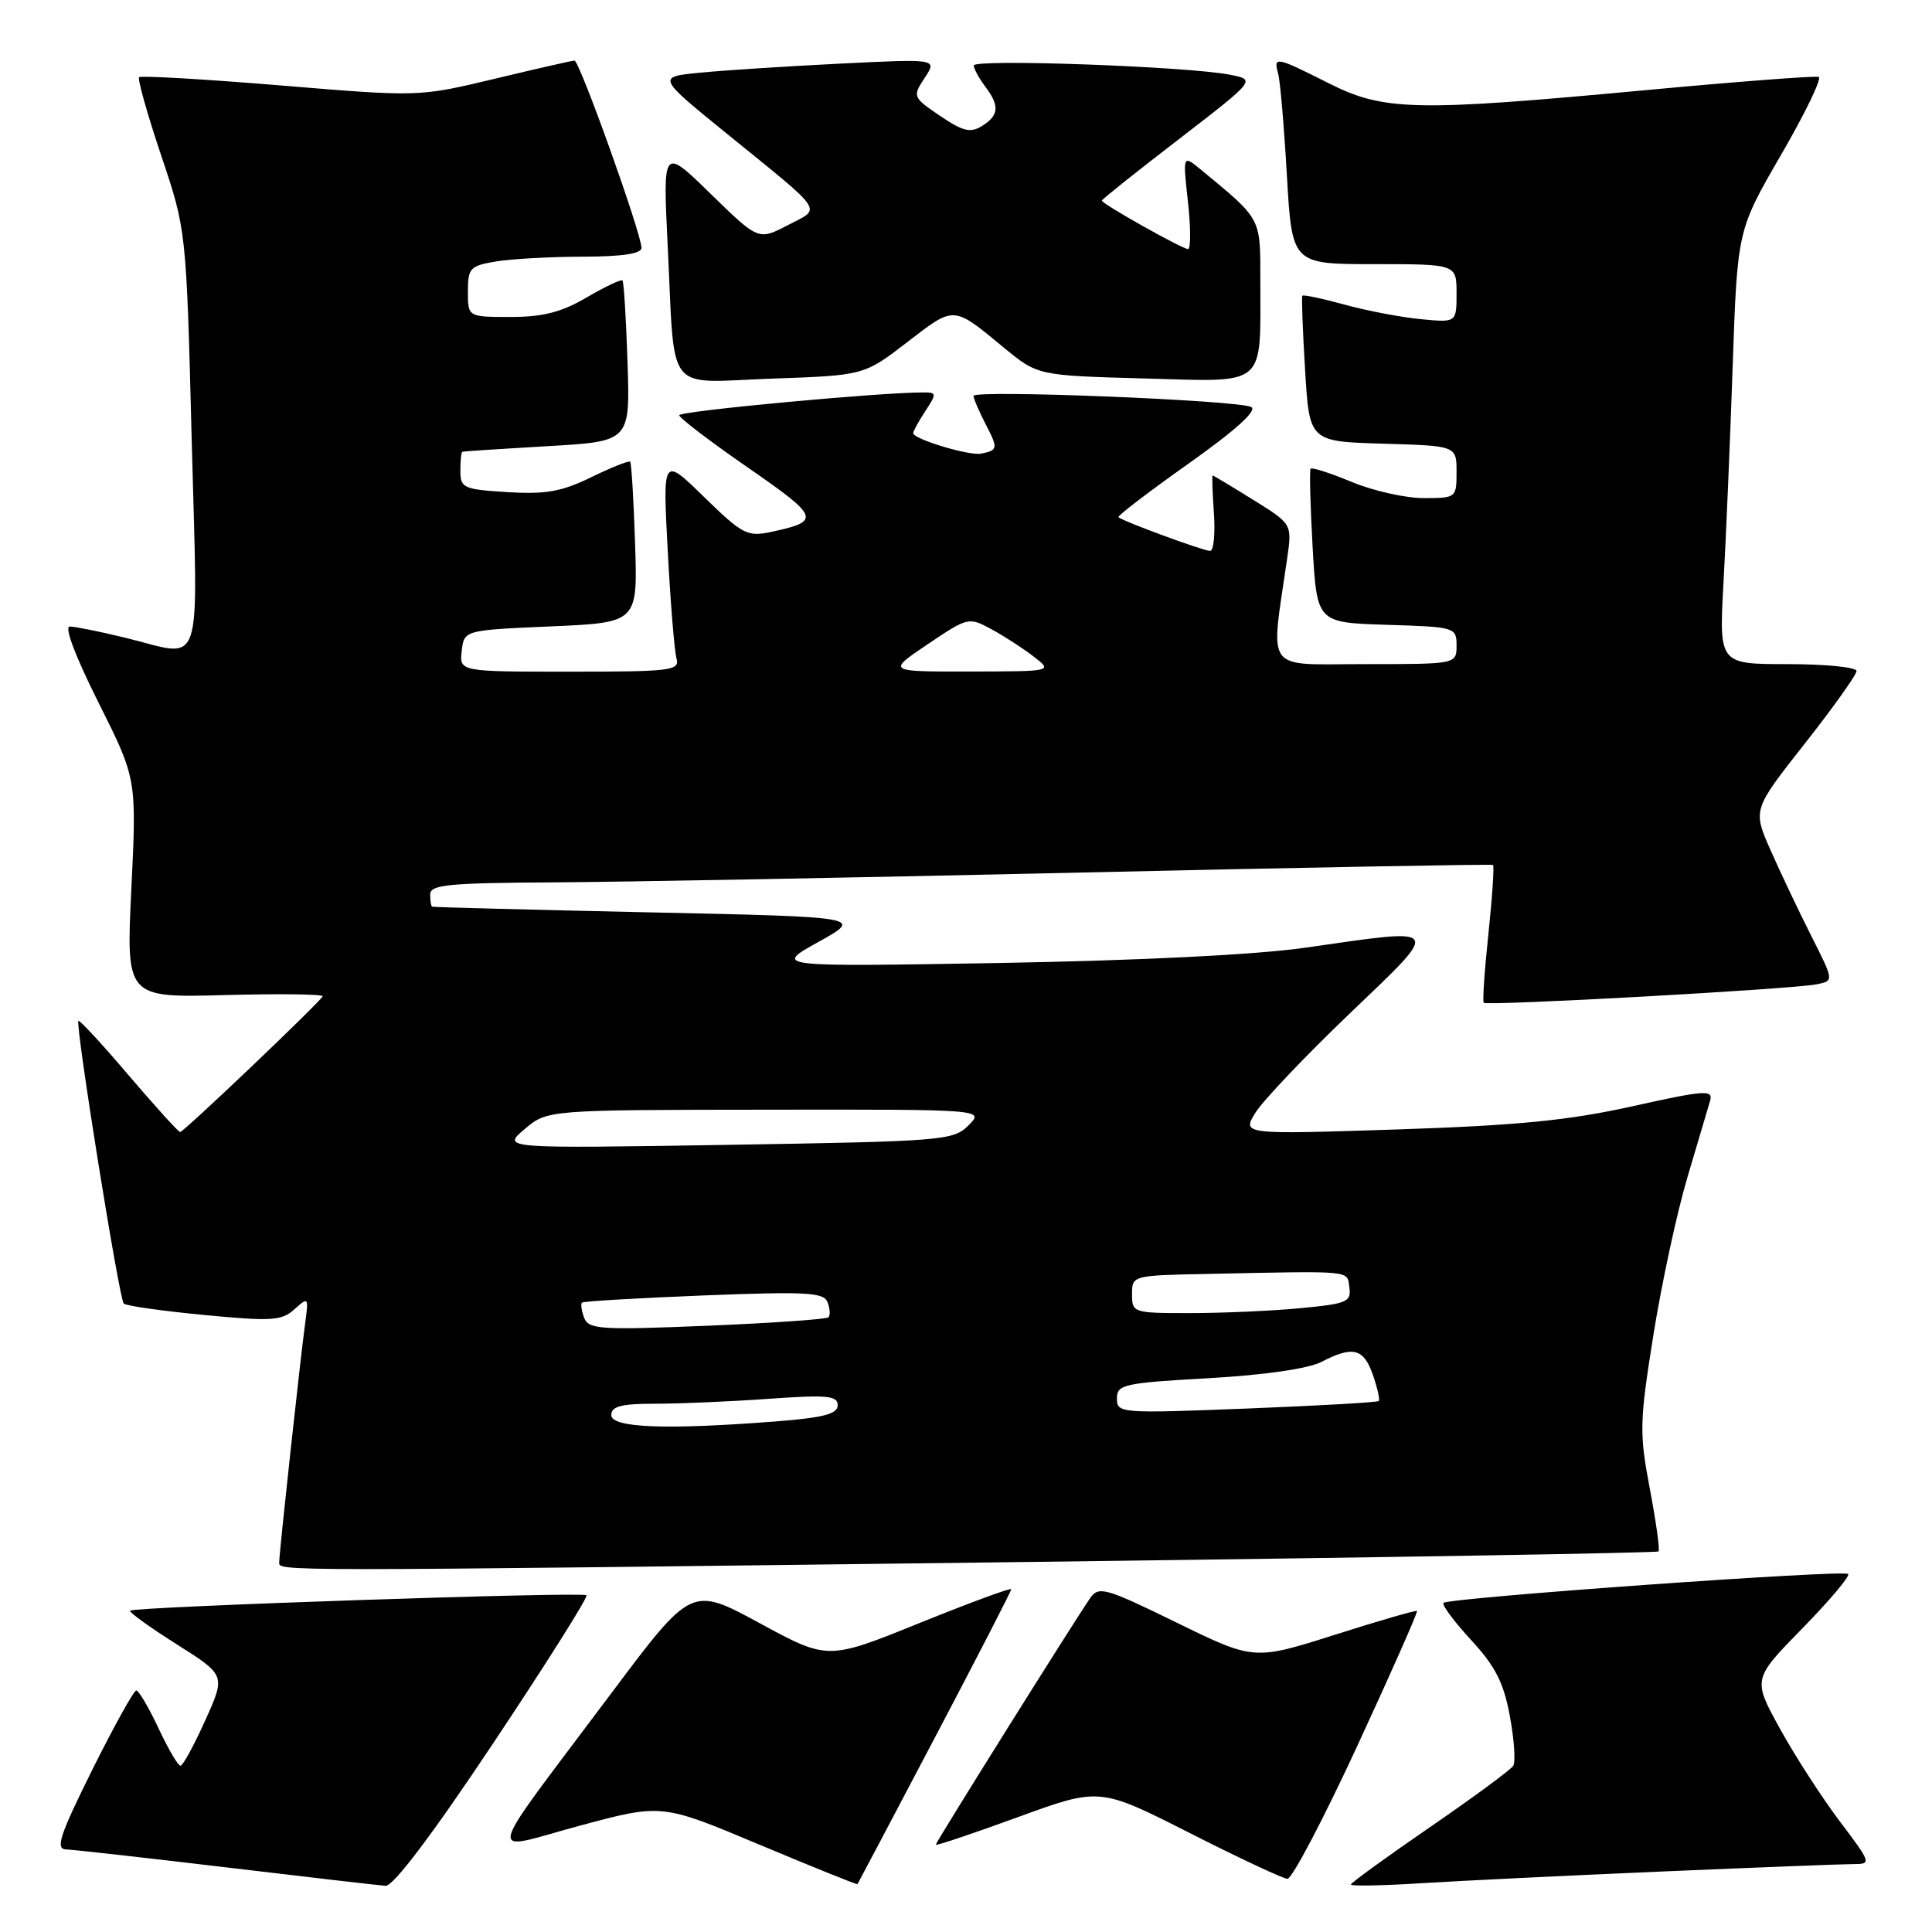 <?xml version="1.0" encoding="UTF-8" standalone="no"?>
<!DOCTYPE svg PUBLIC "-//W3C//DTD SVG 1.1//EN" "http://www.w3.org/Graphics/SVG/1.1/DTD/svg11.dtd" >
<svg xmlns="http://www.w3.org/2000/svg" xmlns:xlink="http://www.w3.org/1999/xlink" version="1.1" viewBox="0 0 256 256">
 <g >
 <path fill="currentColor"
d=" M 65.41 230.90 C 72.41 220.40 77.95 211.61 77.71 211.38 C 77.23 210.89 17.76 212.90 17.24 213.42 C 17.06 213.61 19.83 215.61 23.40 217.87 C 29.90 221.97 29.90 221.97 27.20 227.95 C 25.72 231.24 24.24 233.95 23.92 233.97 C 23.60 233.99 22.29 231.75 21.00 229.00 C 19.71 226.25 18.39 224.00 18.06 224.00 C 17.73 224.00 15.11 228.72 12.23 234.50 C 7.90 243.22 7.31 245.01 8.76 245.06 C 9.72 245.09 19.27 246.16 30.00 247.44 C 40.73 248.72 50.22 249.82 51.09 249.88 C 52.10 249.96 57.30 243.08 65.41 230.90 Z  M 123.87 230.25 C 129.44 219.67 134.00 210.81 134.00 210.58 C 134.00 210.34 128.53 212.36 121.84 215.06 C 109.69 219.98 109.69 219.98 100.66 215.08 C 91.63 210.18 91.63 210.18 81.02 224.34 C 63.70 247.47 64.21 245.31 76.83 241.91 C 87.69 238.99 87.69 238.99 100.59 244.41 C 107.69 247.39 113.55 249.75 113.62 249.66 C 113.69 249.57 118.30 240.84 123.87 230.25 Z  M 220.33 247.98 C 232.89 247.44 244.27 247.00 245.61 247.00 C 248.00 247.00 247.95 246.85 243.78 241.34 C 241.43 238.22 237.86 232.71 235.87 229.09 C 232.23 222.50 232.23 222.50 238.81 215.78 C 242.43 212.08 245.17 208.83 244.89 208.56 C 244.31 207.97 191.95 211.71 191.28 212.39 C 191.02 212.64 192.66 214.85 194.92 217.30 C 198.14 220.79 199.25 222.96 200.06 227.38 C 200.64 230.48 200.84 233.45 200.51 233.98 C 200.19 234.50 195.21 238.17 189.46 242.12 C 183.71 246.07 179.00 249.49 179.00 249.71 C 179.00 249.94 183.16 249.86 188.25 249.54 C 193.34 249.22 207.77 248.52 220.33 247.98 Z  M 179.85 231.34 C 184.34 221.63 187.90 213.58 187.76 213.46 C 187.62 213.34 182.70 214.76 176.83 216.63 C 166.16 220.01 166.16 220.01 155.92 215.01 C 146.46 210.38 145.59 210.14 144.46 211.75 C 142.43 214.66 124.00 244.09 124.00 244.43 C 124.00 244.61 128.88 242.97 134.85 240.79 C 145.70 236.83 145.70 236.83 157.60 242.86 C 164.14 246.18 169.99 248.92 170.59 248.95 C 171.19 248.98 175.36 241.05 179.85 231.34 Z  M 136.95 206.96 C 182.30 206.39 219.56 205.77 219.76 205.57 C 219.96 205.38 219.44 201.64 218.61 197.27 C 217.21 189.88 217.24 188.45 219.08 176.91 C 220.17 170.08 222.20 160.68 223.59 156.00 C 224.98 151.32 226.33 146.76 226.60 145.85 C 227.02 144.37 225.91 144.45 216.29 146.59 C 207.82 148.47 201.11 149.13 185.03 149.66 C 164.56 150.33 164.56 150.33 166.37 147.41 C 167.37 145.81 172.98 139.91 178.84 134.30 C 191.12 122.54 191.38 122.93 173.00 125.57 C 166.48 126.51 151.11 127.27 132.50 127.60 C 102.50 128.11 102.50 128.11 108.45 124.81 C 114.40 121.50 114.40 121.50 85.95 120.89 C 70.30 120.55 57.39 120.21 57.25 120.14 C 57.11 120.06 57.00 119.33 57.00 118.50 C 57.00 117.23 59.51 116.99 73.25 116.92 C 82.19 116.87 113.80 116.29 143.50 115.61 C 173.20 114.94 197.65 114.49 197.83 114.61 C 198.01 114.73 197.74 118.81 197.23 123.67 C 196.71 128.52 196.43 132.67 196.60 132.87 C 196.97 133.32 237.62 131.07 240.75 130.42 C 243.01 129.96 243.01 129.96 240.00 124.01 C 238.35 120.74 235.93 115.64 234.62 112.68 C 232.24 107.30 232.24 107.30 239.12 98.56 C 242.90 93.76 246.00 89.41 246.00 88.91 C 246.00 88.41 241.90 88.00 236.89 88.00 C 227.78 88.00 227.78 88.00 228.37 77.25 C 228.70 71.34 229.25 58.40 229.59 48.50 C 230.21 30.50 230.21 30.50 236.01 20.50 C 239.20 15.00 241.44 10.36 240.99 10.19 C 240.53 10.03 230.25 10.81 218.12 11.94 C 187.38 14.81 183.37 14.72 176.00 11.00 C 169.06 7.50 168.71 7.43 169.36 9.75 C 169.63 10.71 170.15 16.79 170.52 23.25 C 171.20 35.00 171.20 35.00 182.10 35.00 C 193.00 35.00 193.00 35.00 193.00 38.88 C 193.00 42.75 193.00 42.75 188.25 42.29 C 185.64 42.04 181.09 41.17 178.14 40.36 C 175.20 39.55 172.69 39.02 172.57 39.19 C 172.45 39.36 172.61 43.77 172.93 49.00 C 173.50 58.50 173.50 58.50 183.25 58.79 C 193.00 59.07 193.00 59.07 193.00 62.54 C 193.00 65.96 192.95 66.00 188.63 66.00 C 186.23 66.00 181.95 65.04 179.11 63.86 C 176.27 62.68 173.82 61.89 173.66 62.11 C 173.50 62.32 173.62 67.00 173.93 72.50 C 174.50 82.50 174.50 82.50 183.75 82.79 C 192.83 83.07 193.00 83.12 193.00 85.54 C 193.00 88.00 193.00 88.00 180.86 88.00 C 167.34 88.00 168.34 89.37 170.56 73.97 C 171.21 69.43 171.21 69.43 166.04 66.22 C 163.19 64.45 160.78 63.00 160.68 63.00 C 160.58 63.00 160.66 65.25 160.85 68.00 C 161.04 70.75 160.81 73.00 160.35 73.00 C 159.46 73.00 148.73 69.05 148.20 68.53 C 148.03 68.36 152.21 65.17 157.49 61.43 C 163.74 57.00 166.63 54.39 165.79 53.93 C 164.11 53.03 129.00 51.62 129.00 52.46 C 129.00 52.81 129.71 54.47 130.57 56.14 C 132.28 59.44 132.25 59.66 130.00 60.11 C 128.43 60.42 121.00 58.18 121.00 57.39 C 121.00 57.14 121.73 55.82 122.62 54.46 C 124.13 52.15 124.12 52.00 122.37 52.00 C 116.67 51.98 90.00 54.47 90.00 55.02 C 90.00 55.37 94.10 58.50 99.12 61.97 C 108.65 68.57 108.82 69.06 102.14 70.49 C 99.03 71.15 98.36 70.80 93.29 65.85 C 87.81 60.50 87.81 60.50 88.48 73.00 C 88.84 79.88 89.37 86.29 89.64 87.25 C 90.09 88.86 88.96 89.00 75.50 89.00 C 60.87 89.00 60.87 89.00 61.18 86.25 C 61.50 83.50 61.50 83.50 73.00 83.00 C 84.50 82.50 84.50 82.50 84.15 72.00 C 83.96 66.22 83.67 61.36 83.50 61.18 C 83.33 61.01 81.02 61.93 78.35 63.23 C 74.42 65.15 72.31 65.52 67.25 65.21 C 61.42 64.85 61.00 64.66 61.00 62.41 C 61.00 61.09 61.11 59.94 61.25 59.87 C 61.39 59.80 66.45 59.47 72.50 59.12 C 83.50 58.50 83.50 58.50 83.15 48.00 C 82.96 42.22 82.66 37.35 82.48 37.16 C 82.30 36.98 80.17 37.99 77.74 39.41 C 74.40 41.37 71.95 42.00 67.66 42.00 C 62.00 42.00 62.00 42.00 62.00 38.63 C 62.00 35.51 62.28 35.22 65.75 34.64 C 67.81 34.30 72.99 34.02 77.25 34.01 C 82.42 34.00 85.00 33.62 85.00 32.85 C 85.00 30.96 76.78 8.00 76.12 8.03 C 75.78 8.04 71.00 9.13 65.50 10.45 C 55.50 12.84 55.50 12.84 37.18 11.32 C 27.10 10.49 18.67 10.00 18.44 10.23 C 18.20 10.46 19.52 15.12 21.35 20.58 C 24.69 30.50 24.69 30.50 25.40 58.25 C 26.21 89.90 27.17 87.06 16.50 84.48 C 13.20 83.68 9.93 83.02 9.24 83.02 C 8.48 83.01 10.01 87.03 13.05 93.09 C 18.11 103.19 18.11 103.19 17.41 117.70 C 16.70 132.21 16.70 132.21 29.85 131.85 C 37.08 131.66 42.89 131.73 42.75 132.02 C 42.35 132.85 24.34 150.00 23.87 150.00 C 23.64 150.00 20.58 146.62 17.06 142.50 C 13.55 138.37 10.55 135.12 10.39 135.27 C 9.95 135.72 15.78 172.12 16.40 172.73 C 16.70 173.03 21.48 173.71 27.03 174.24 C 36.00 175.10 37.33 175.01 39.01 173.49 C 40.85 171.83 40.90 171.89 40.46 175.14 C 39.79 180.07 37.00 205.73 37.00 206.95 C 37.00 208.23 34.23 208.23 136.95 206.96 Z  M 120.25 45.31 C 126.51 40.49 126.24 40.47 133.00 46.05 C 137.50 49.76 137.50 49.76 151.67 50.15 C 168.01 50.60 167.00 51.46 167.00 37.06 C 167.00 28.78 167.19 29.13 159.11 22.47 C 156.72 20.50 156.72 20.50 157.41 26.75 C 157.79 30.19 157.79 33.00 157.42 33.00 C 156.66 33.00 146.00 27.01 146.00 26.58 C 146.00 26.42 150.59 22.76 156.21 18.44 C 166.42 10.57 166.42 10.57 162.96 9.90 C 157.34 8.80 129.00 7.78 129.03 8.68 C 129.05 9.13 129.72 10.37 130.53 11.44 C 132.48 14.02 132.38 15.28 130.13 16.69 C 128.59 17.65 127.60 17.41 124.56 15.35 C 120.93 12.88 120.90 12.80 122.53 10.31 C 124.19 7.79 124.19 7.79 111.34 8.43 C 104.28 8.78 95.92 9.32 92.77 9.63 C 87.05 10.19 87.05 10.19 96.27 17.68 C 109.54 28.46 108.90 27.49 104.38 29.84 C 100.50 31.86 100.50 31.86 94.16 25.68 C 87.83 19.50 87.83 19.50 88.47 32.50 C 89.47 52.64 87.94 50.68 102.28 50.17 C 114.50 49.74 114.50 49.74 120.25 45.31 Z  M 81.00 187.50 C 81.00 186.34 82.32 186.00 86.85 186.00 C 90.06 186.00 96.81 185.71 101.85 185.35 C 109.61 184.80 111.00 184.93 111.00 186.20 C 111.00 187.36 109.14 187.85 102.75 188.35 C 88.19 189.48 81.00 189.20 81.00 187.50 Z  M 148.00 185.31 C 148.00 183.45 148.88 183.25 160.12 182.62 C 167.54 182.20 173.33 181.36 175.07 180.47 C 179.26 178.30 180.68 178.65 181.91 182.16 C 182.51 183.90 182.87 185.47 182.69 185.64 C 182.52 185.82 174.64 186.27 165.19 186.64 C 148.42 187.30 148.00 187.26 148.00 185.31 Z  M 77.40 174.61 C 77.05 173.68 76.92 172.77 77.13 172.60 C 77.33 172.42 84.60 172.00 93.29 171.65 C 106.91 171.12 109.16 171.24 109.66 172.56 C 109.98 173.40 110.04 174.30 109.78 174.55 C 109.52 174.81 102.28 175.31 93.68 175.67 C 79.54 176.25 77.99 176.15 77.40 174.61 Z  M 150.00 171.50 C 150.00 169.01 150.05 169.00 160.00 168.80 C 179.55 168.40 178.47 168.29 178.80 170.60 C 179.07 172.51 178.47 172.76 172.30 173.34 C 168.56 173.70 162.01 173.99 157.75 173.99 C 150.15 174.00 150.00 173.95 150.00 171.50 Z  M 69.50 149.63 C 72.50 147.07 72.50 147.07 101.47 147.04 C 130.44 147.00 130.44 147.00 128.34 149.11 C 126.31 151.13 125.07 151.23 96.36 151.70 C 66.50 152.18 66.50 152.18 69.50 149.63 Z  M 122.93 85.36 C 128.28 81.76 128.36 81.74 131.42 83.40 C 133.11 84.32 135.62 85.95 137.00 87.02 C 139.50 88.96 139.50 88.96 128.51 88.98 C 117.53 89.00 117.53 89.00 122.93 85.36 Z "/>
</g>
</svg>